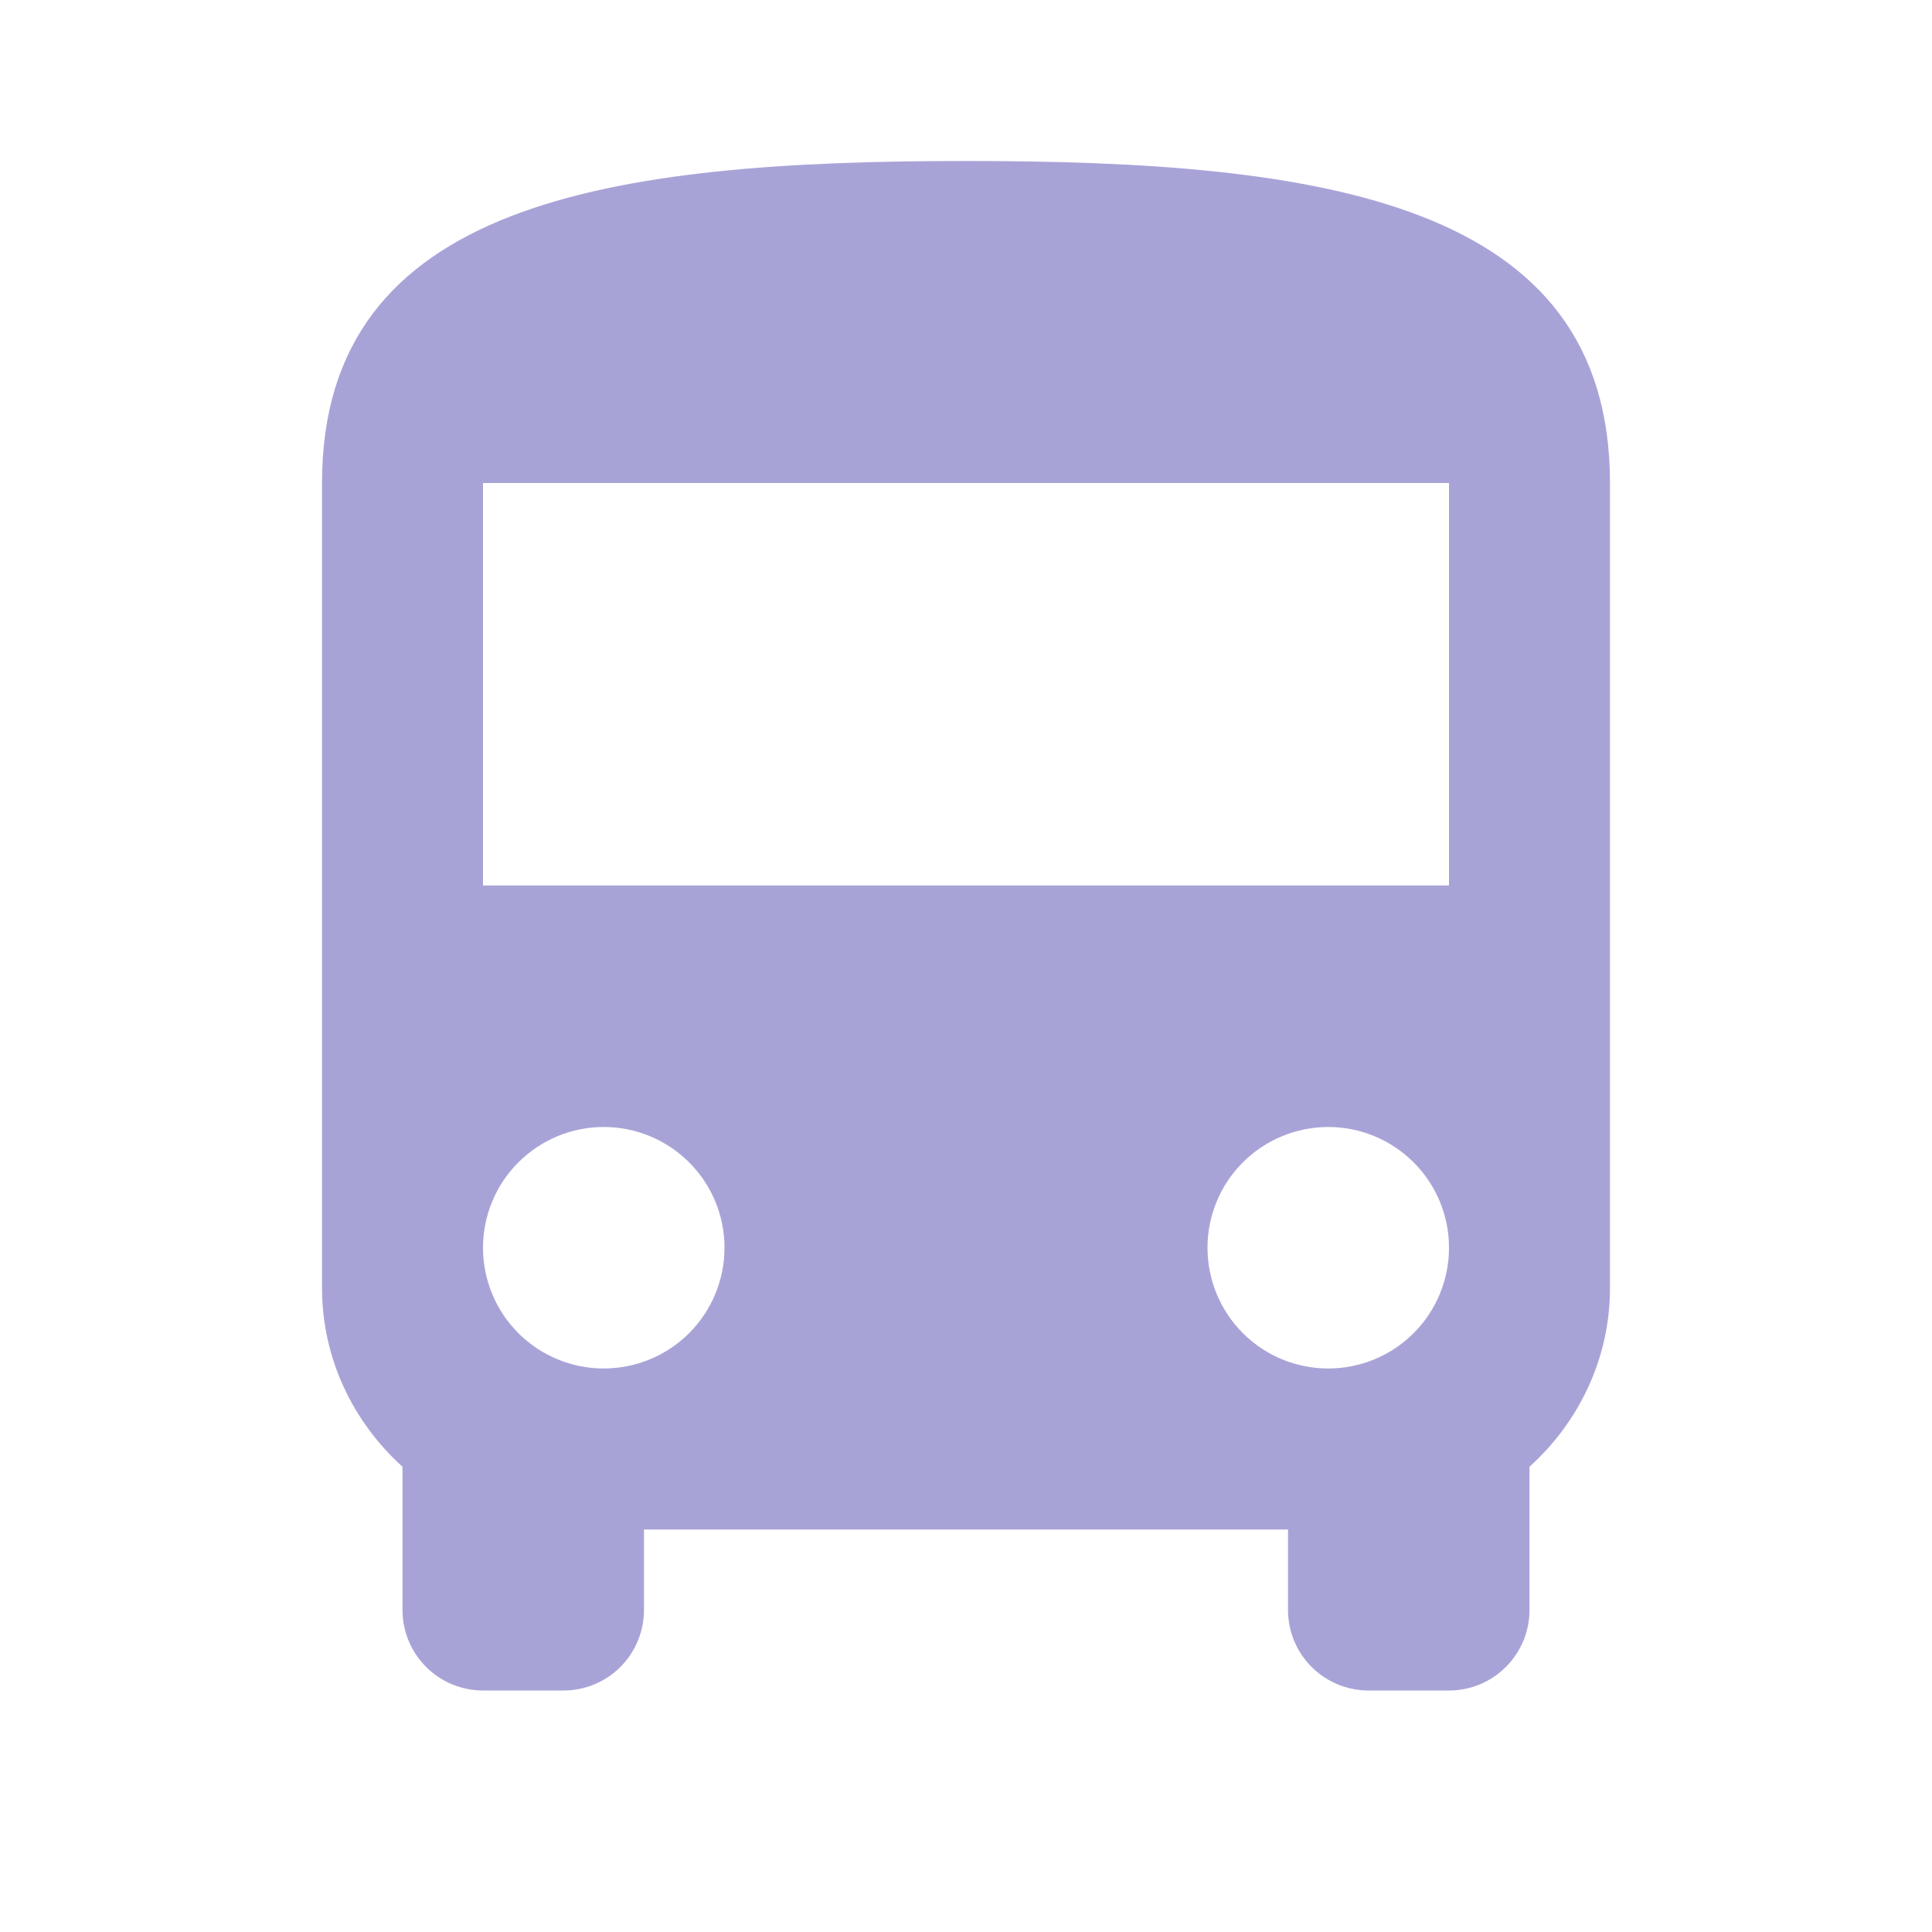 <svg width="40" height="40" viewBox="0 0 40 40" fill="none" xmlns="http://www.w3.org/2000/svg">
<path d="M30 18.333H10V10H30M27.5 28.333C26.837 28.333 26.201 28.07 25.732 27.601C25.263 27.132 25 26.496 25 25.833C25 25.17 25.263 24.534 25.732 24.066C26.201 23.597 26.837 23.333 27.5 23.333C28.163 23.333 28.799 23.597 29.268 24.066C29.737 24.534 30 25.17 30 25.833C30 26.496 29.737 27.132 29.268 27.601C28.799 28.07 28.163 28.333 27.5 28.333ZM12.5 28.333C11.837 28.333 11.201 28.07 10.732 27.601C10.263 27.132 10 26.496 10 25.833C10 25.17 10.263 24.534 10.732 24.066C11.201 23.597 11.837 23.333 12.5 23.333C13.163 23.333 13.799 23.597 14.268 24.066C14.737 24.534 15 25.17 15 25.833C15 26.496 14.737 27.132 14.268 27.601C13.799 28.07 13.163 28.333 12.5 28.333ZM6.667 26.667C6.667 28.133 7.317 29.45 8.333 30.367V33.333C8.333 33.775 8.509 34.199 8.822 34.512C9.134 34.824 9.558 35 10 35H11.667C12.109 35 12.533 34.824 12.845 34.512C13.158 34.199 13.333 33.775 13.333 33.333V31.667H26.667V33.333C26.667 33.775 26.842 34.199 27.155 34.512C27.467 34.824 27.891 35 28.333 35H30C30.442 35 30.866 34.824 31.178 34.512C31.491 34.199 31.667 33.775 31.667 33.333V30.367C32.683 29.45 33.333 28.133 33.333 26.667V10C33.333 4.167 27.367 3.333 20 3.333C12.633 3.333 6.667 4.167 6.667 10V26.667Z" fill="#A8A3D7"/>
</svg>
